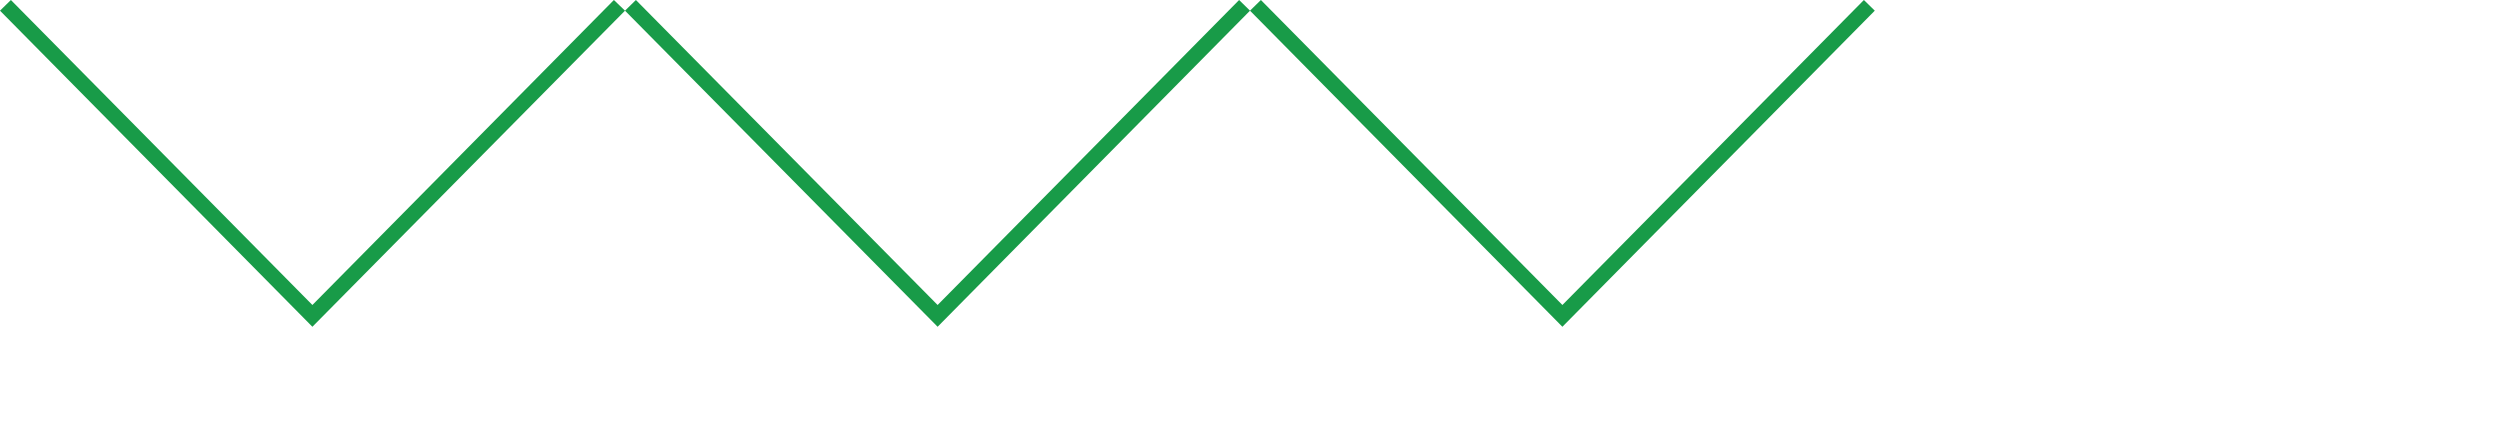 <?xml version="1.0" encoding="utf-8"?>
<!-- Generator: Adobe Illustrator 16.0.4, SVG Export Plug-In . SVG Version: 6.00 Build 0)  -->
<!DOCTYPE svg PUBLIC "-//W3C//DTD SVG 1.1//EN" "http://www.w3.org/Graphics/SVG/1.1/DTD/svg11.dtd">
<svg version="1.1" id="Layer_1" xmlns="http://www.w3.org/2000/svg" xmlns:xlink="http://www.w3.org/1999/xlink" x="0px" y="0px"
	 width="11.476px" height="2px" viewBox="0 0 11.476 2" enable-background="new 0 0 11.476 2" xml:space="preserve">
<polygon fill="#189B48" points="2.869,0.049 1.434,1.5 0,0.049 0.05,0 1.434,1.4 2.818,0 "/>
<polygon fill="#189B48" points="5.738,0.049 4.304,1.5 2.869,0.049 2.919,0 4.304,1.4 5.688,0 "/>
<polygon fill="#189B48" points="8.606,0.049 7.172,1.5 5.738,0.049 5.788,0 7.172,1.4 8.556,0 "/>
</svg>
